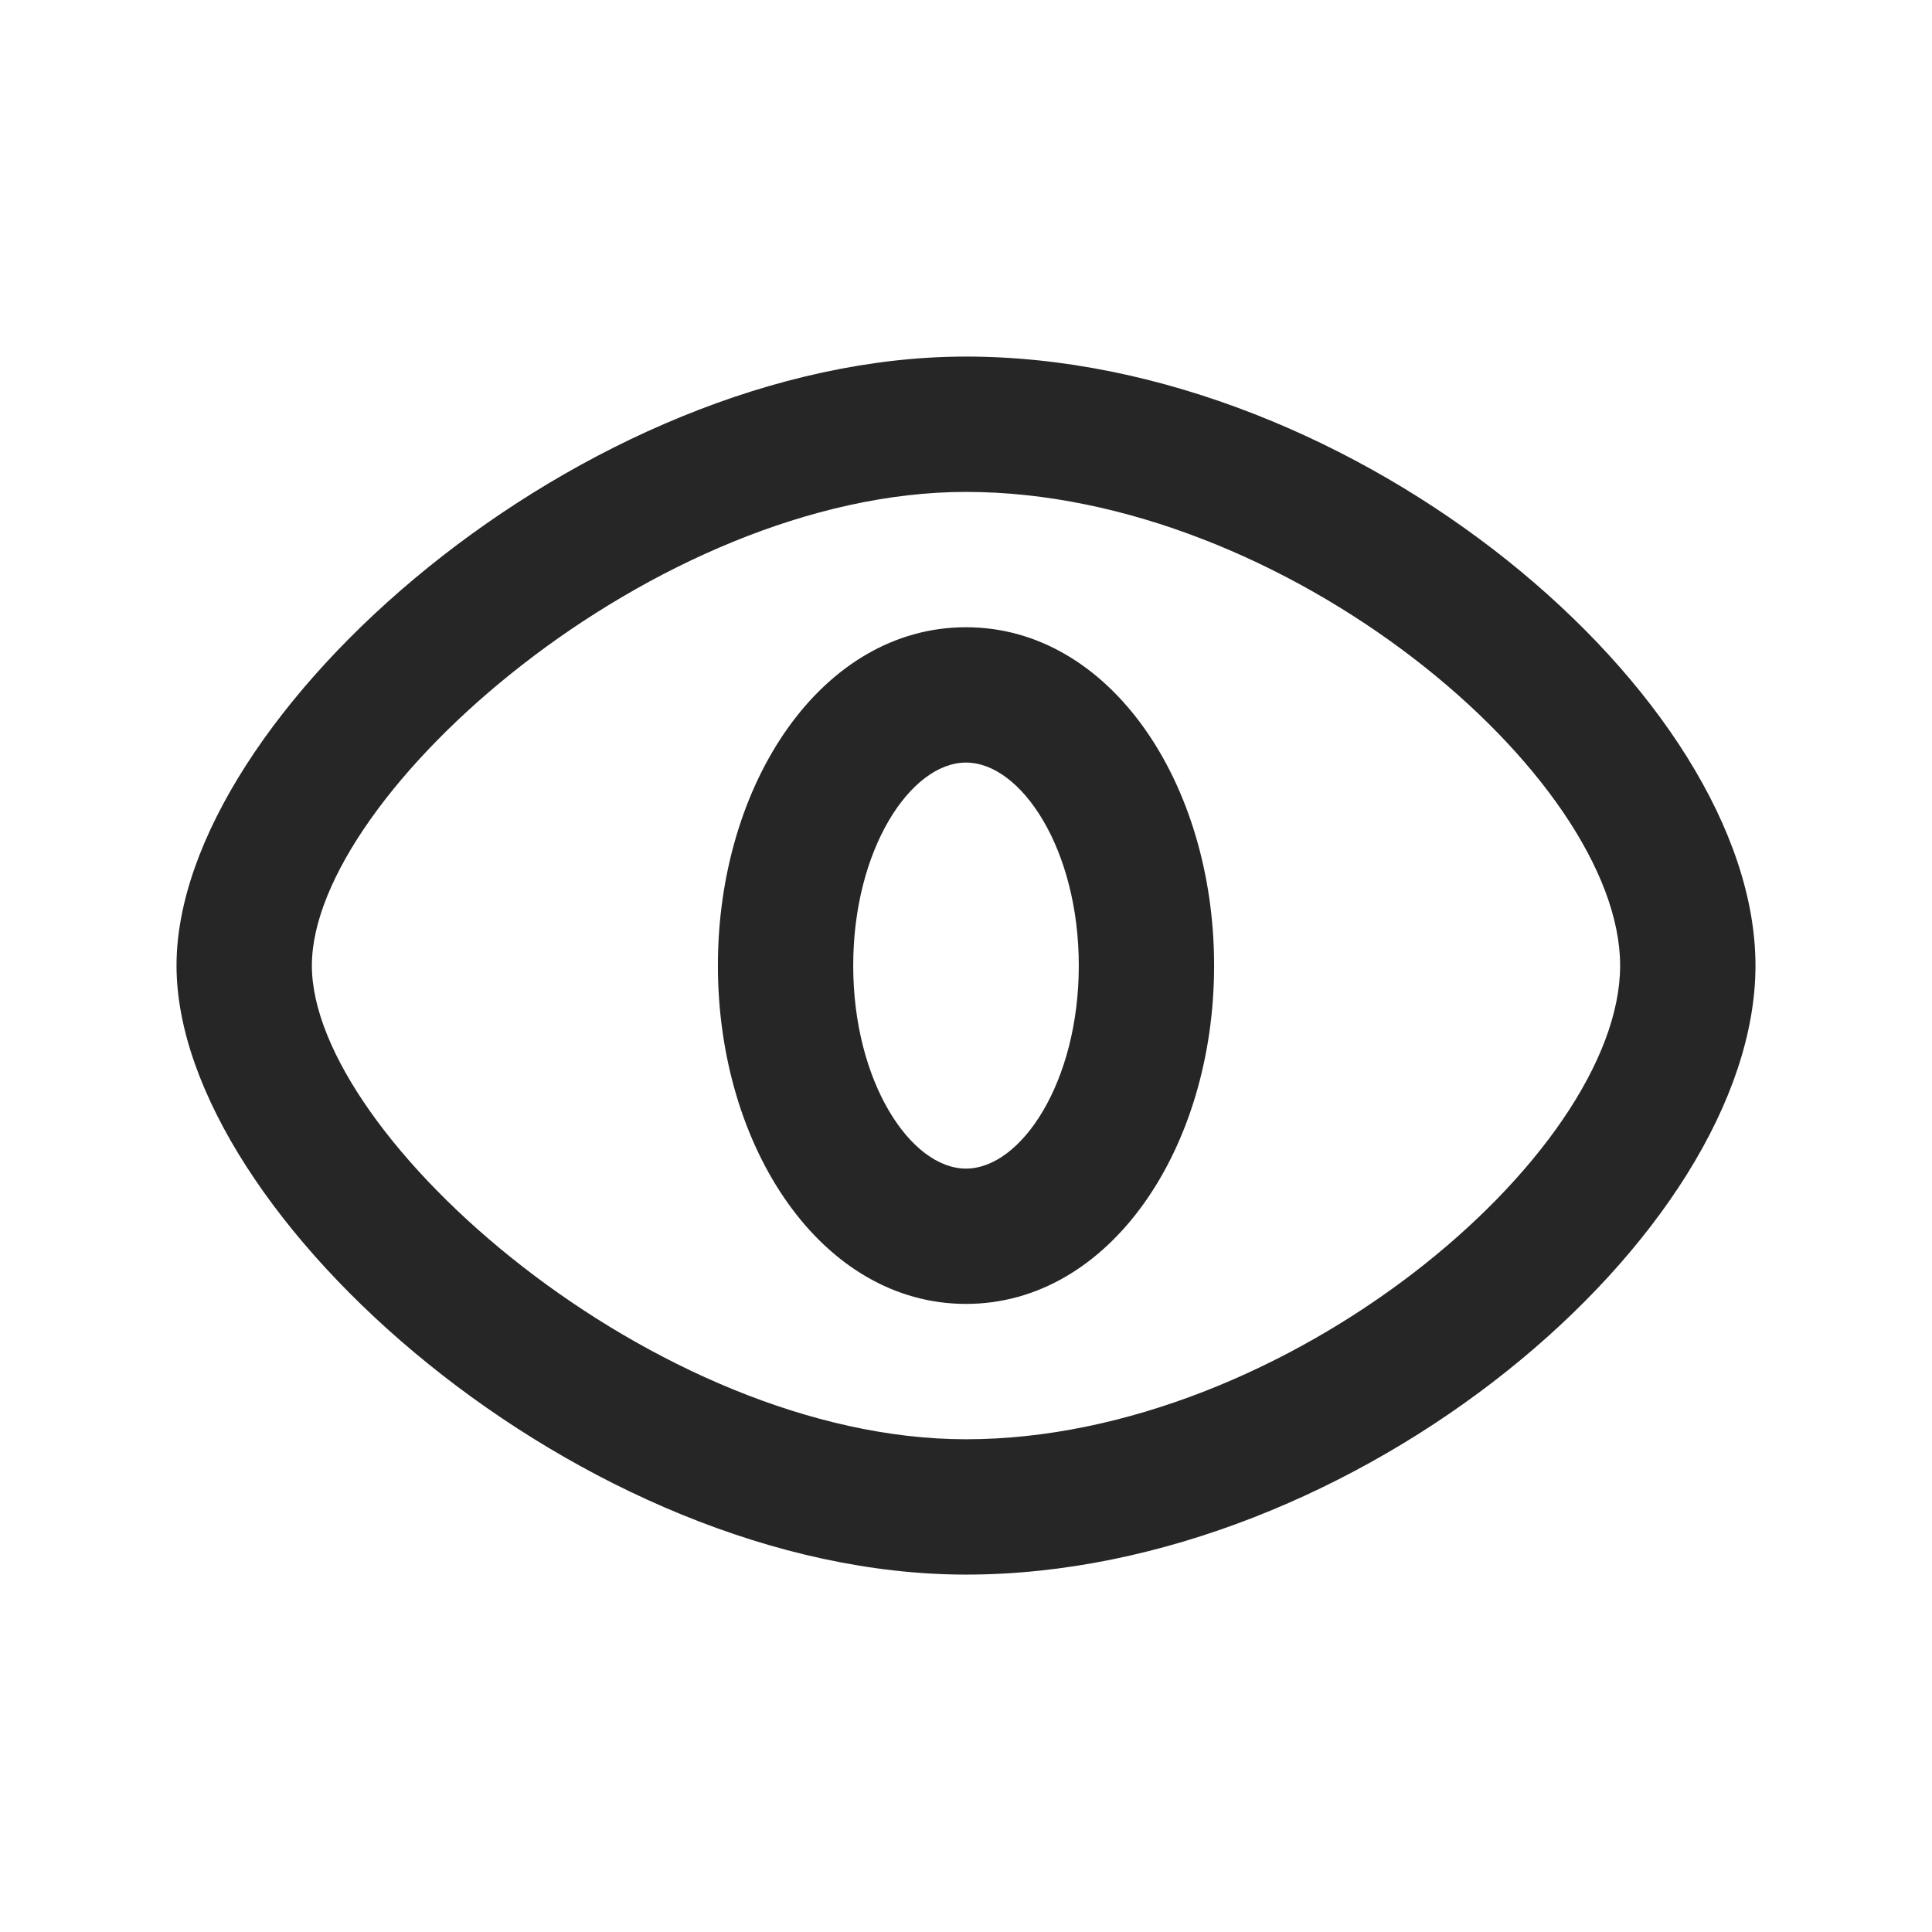 <svg class="svg-icon" style="width: 1em; height: 1em;vertical-align: middle;fill: currentColor;overflow: hidden;" viewBox="0 0 1024 1024" version="1.1" xmlns="http://www.w3.org/2000/svg"><path d="M512 619.38c29.23 0 59.78-45.83 59.78-107.6s-30.56-107.6-59.78-107.6c-29.22 0-59.78 45.83-59.78 107.6s30.55 107.6 59.78 107.6z m0 71.72c-76.42 0-131.5-82.63-131.5-179.33S435.58 332.45 512 332.45s131.5 82.63 131.5 179.33S588.42 691.1 512 691.1z m0 71.74c169.63 0 346.7-150.95 346.7-251.06S681.63 260.72 512 260.72c-164.37 0-346.7 160.27-346.7 251.06S347.63 762.84 512 762.84z m0 71.73c-202.08 0-418.44-190.18-418.44-322.79S309.92 188.99 512 188.99c206.94 0 418.44 180.3 418.44 322.79S718.94 834.57 512 834.57z" fill="#262626" /></svg>